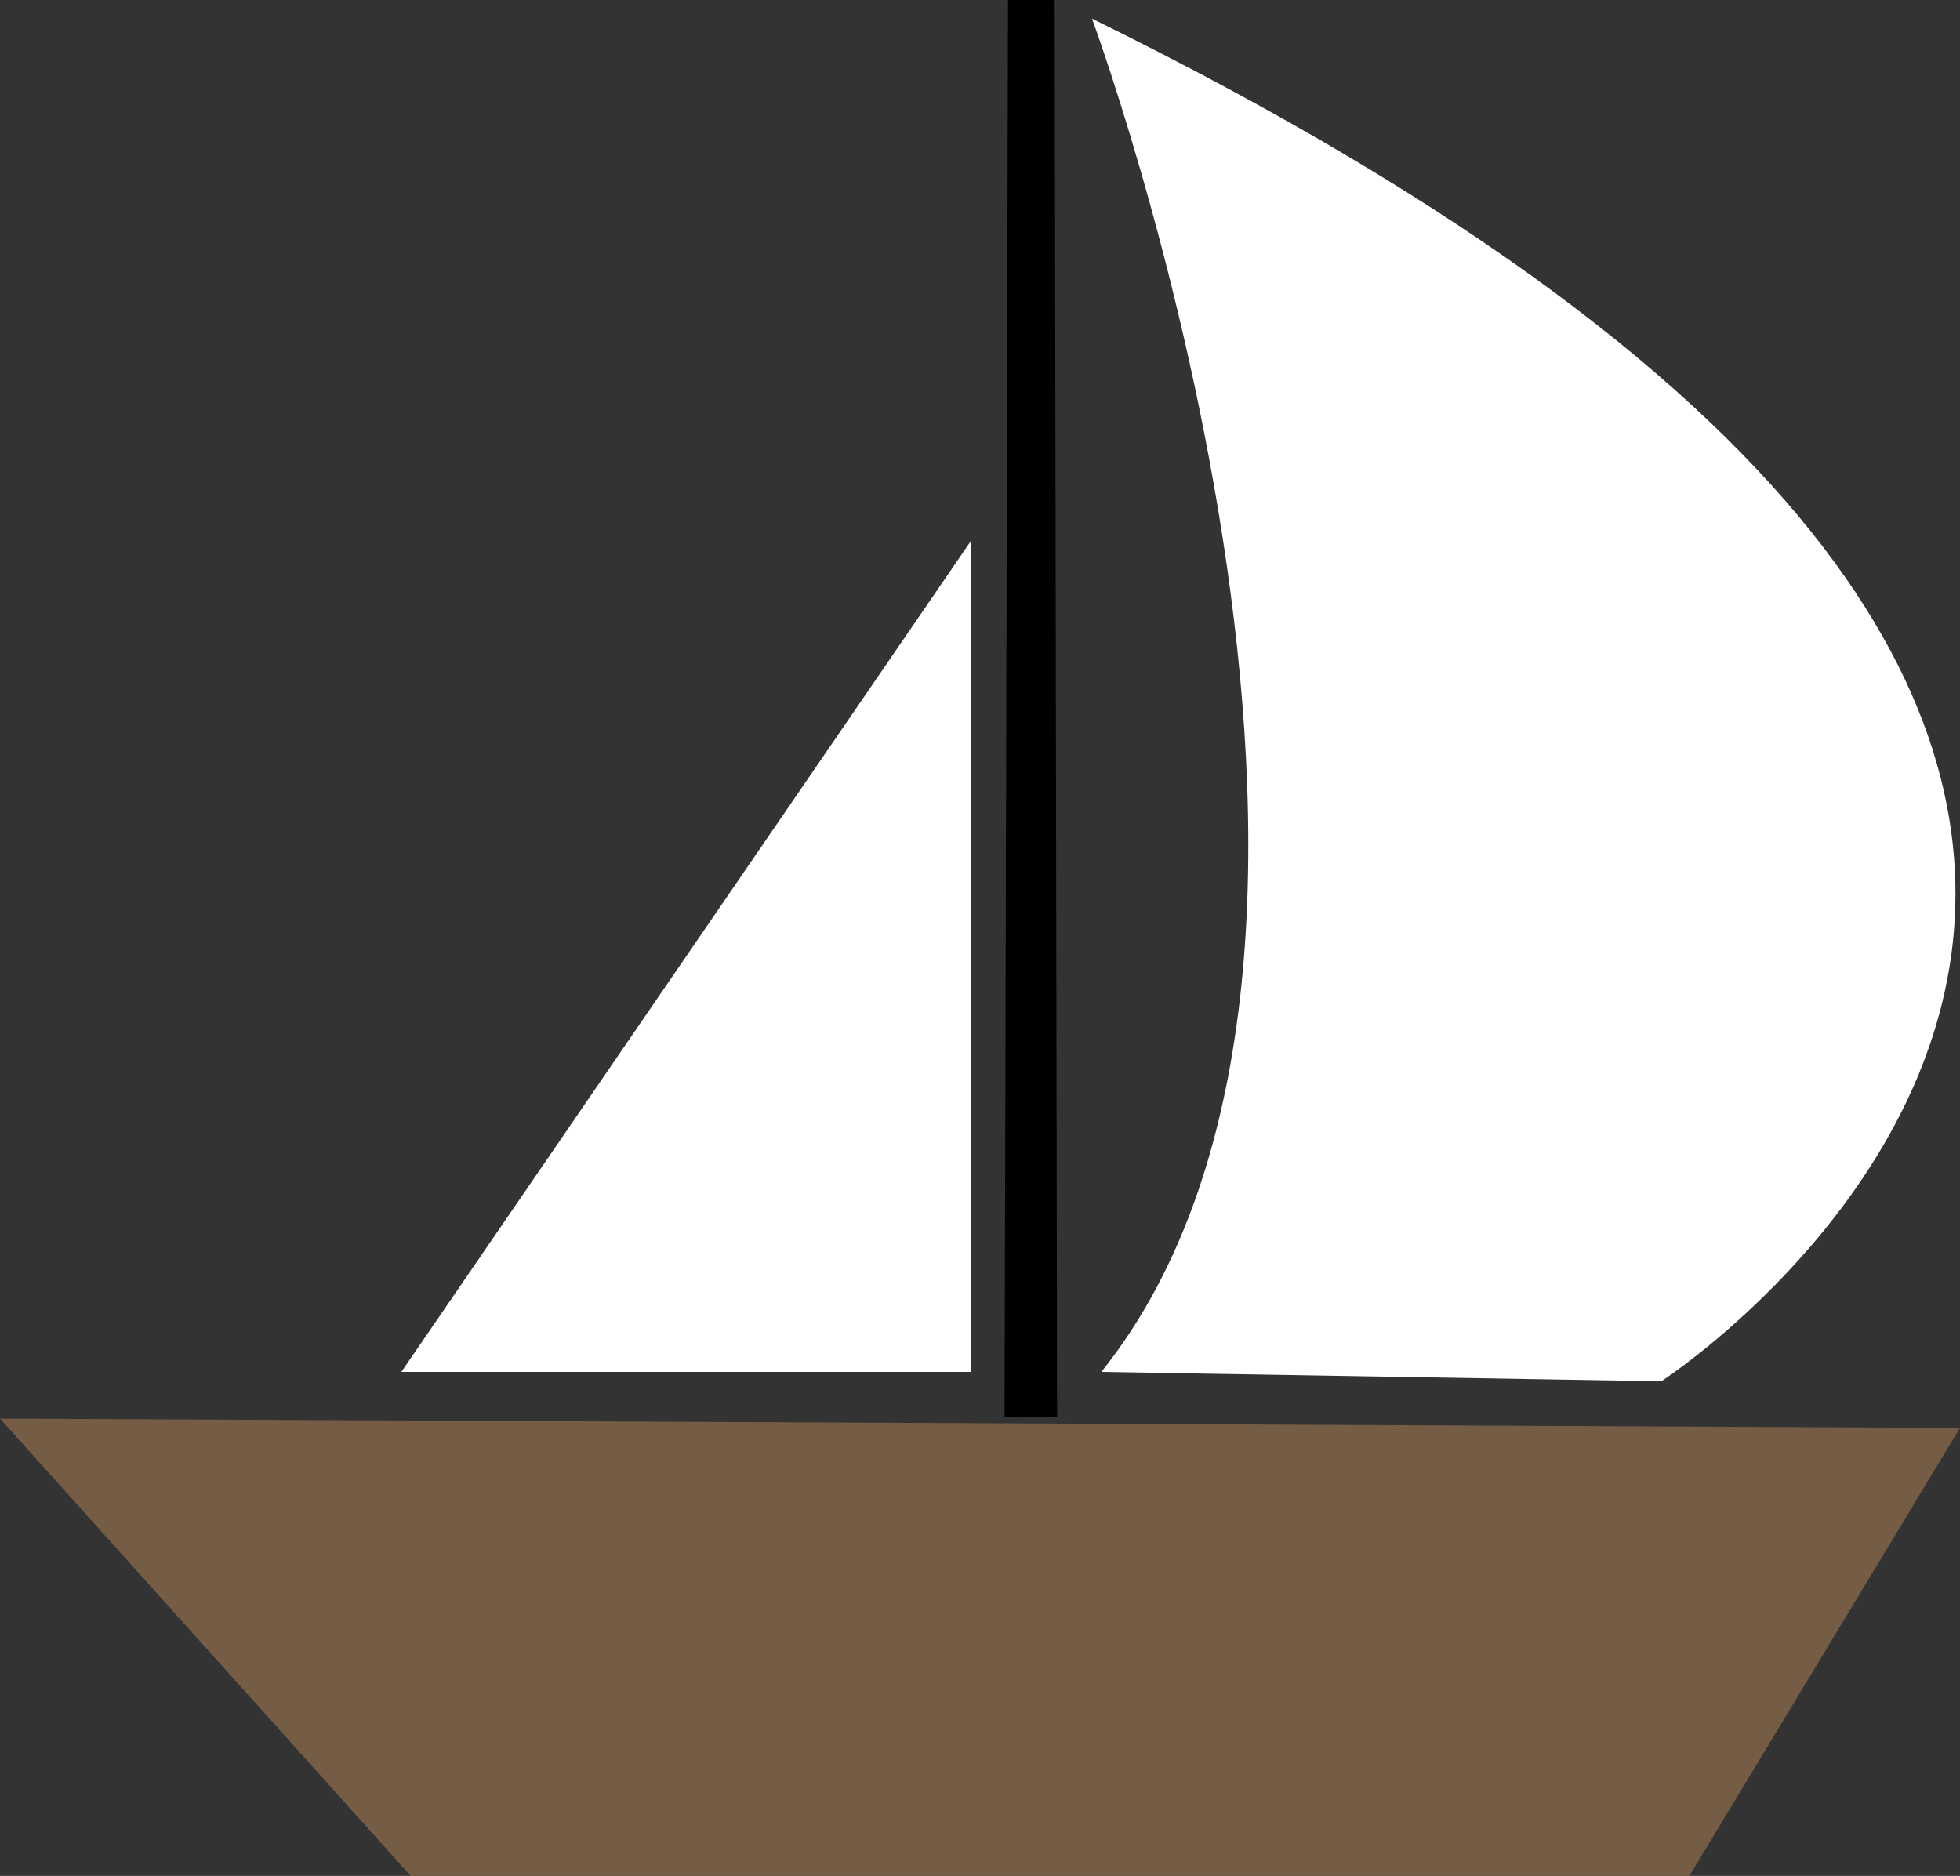 <svg xmlns="http://www.w3.org/2000/svg" width="210" height="201" viewBox="0 0 210 201">
  <rect x="0" y="0" width="210" height="201" fill="#333333" stroke="none"/>
  <title>takkeladsvej_ikon</title>
  <g id="Layer_2" data-name="Layer 2">
    <g id="Layer_2-2" data-name="Layer 2">
      <polygon points="0 152 44 201 181 201 210 153 0 152" fill="#755d45"/>
      <polygon points="104 147 104 58 43 147 104 147" fill="#fff"/>
      <polyline points="113.26 151.82 113 0 108 0 107.63 151.82"/>
      <path d="M117,2s37,100,1,145l60,1S280,82,117,2Z" fill="#fff"/>
    </g>
  </g>
</svg>
